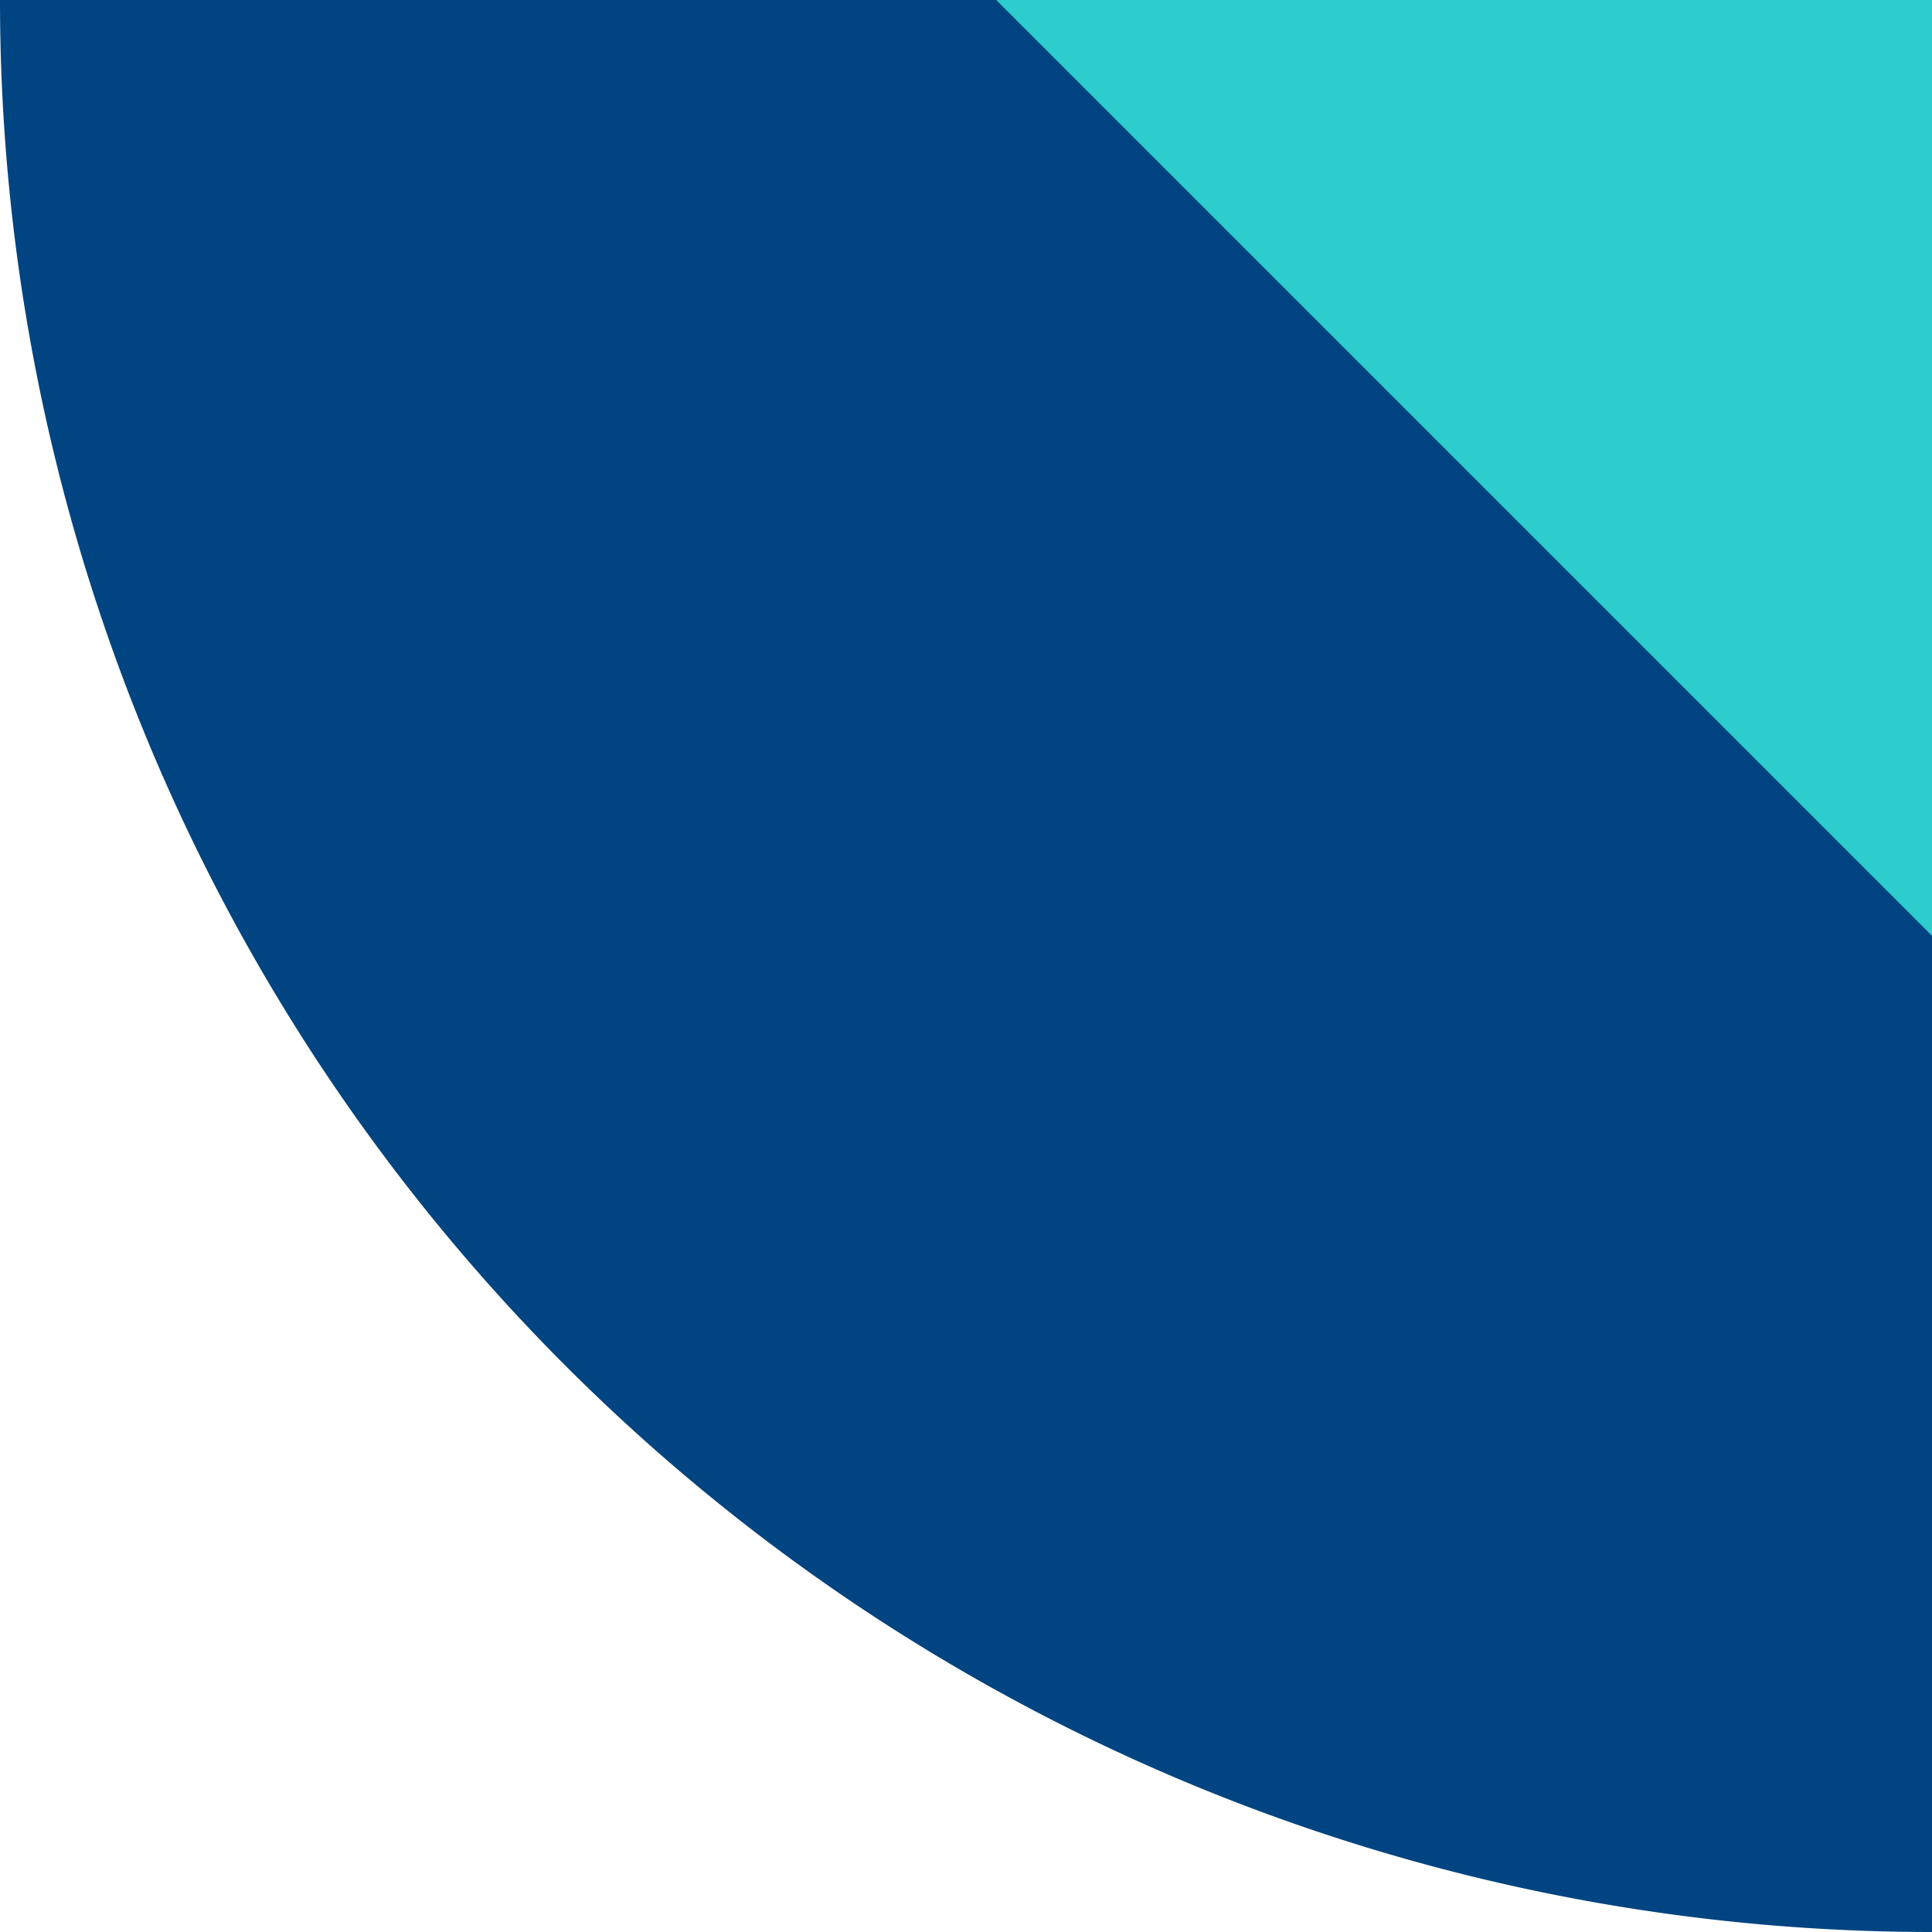 <svg id="Capa_1" data-name="Capa 1" xmlns="http://www.w3.org/2000/svg" viewBox="0 0 64 64"><defs><style>.cls-1{fill:#004481;}.cls-2{fill:#2dcccd;}</style></defs><title>tilesDemos</title><path class="cls-1" d="M0,0H64a0,0,0,0,1,0,0V64a0,0,0,0,1,0,0h0A64,64,0,0,1,0,0V0A0,0,0,0,1,0,0Z"/><polygon class="cls-2" points="64 31 64 0 33 0 64 31"/></svg>